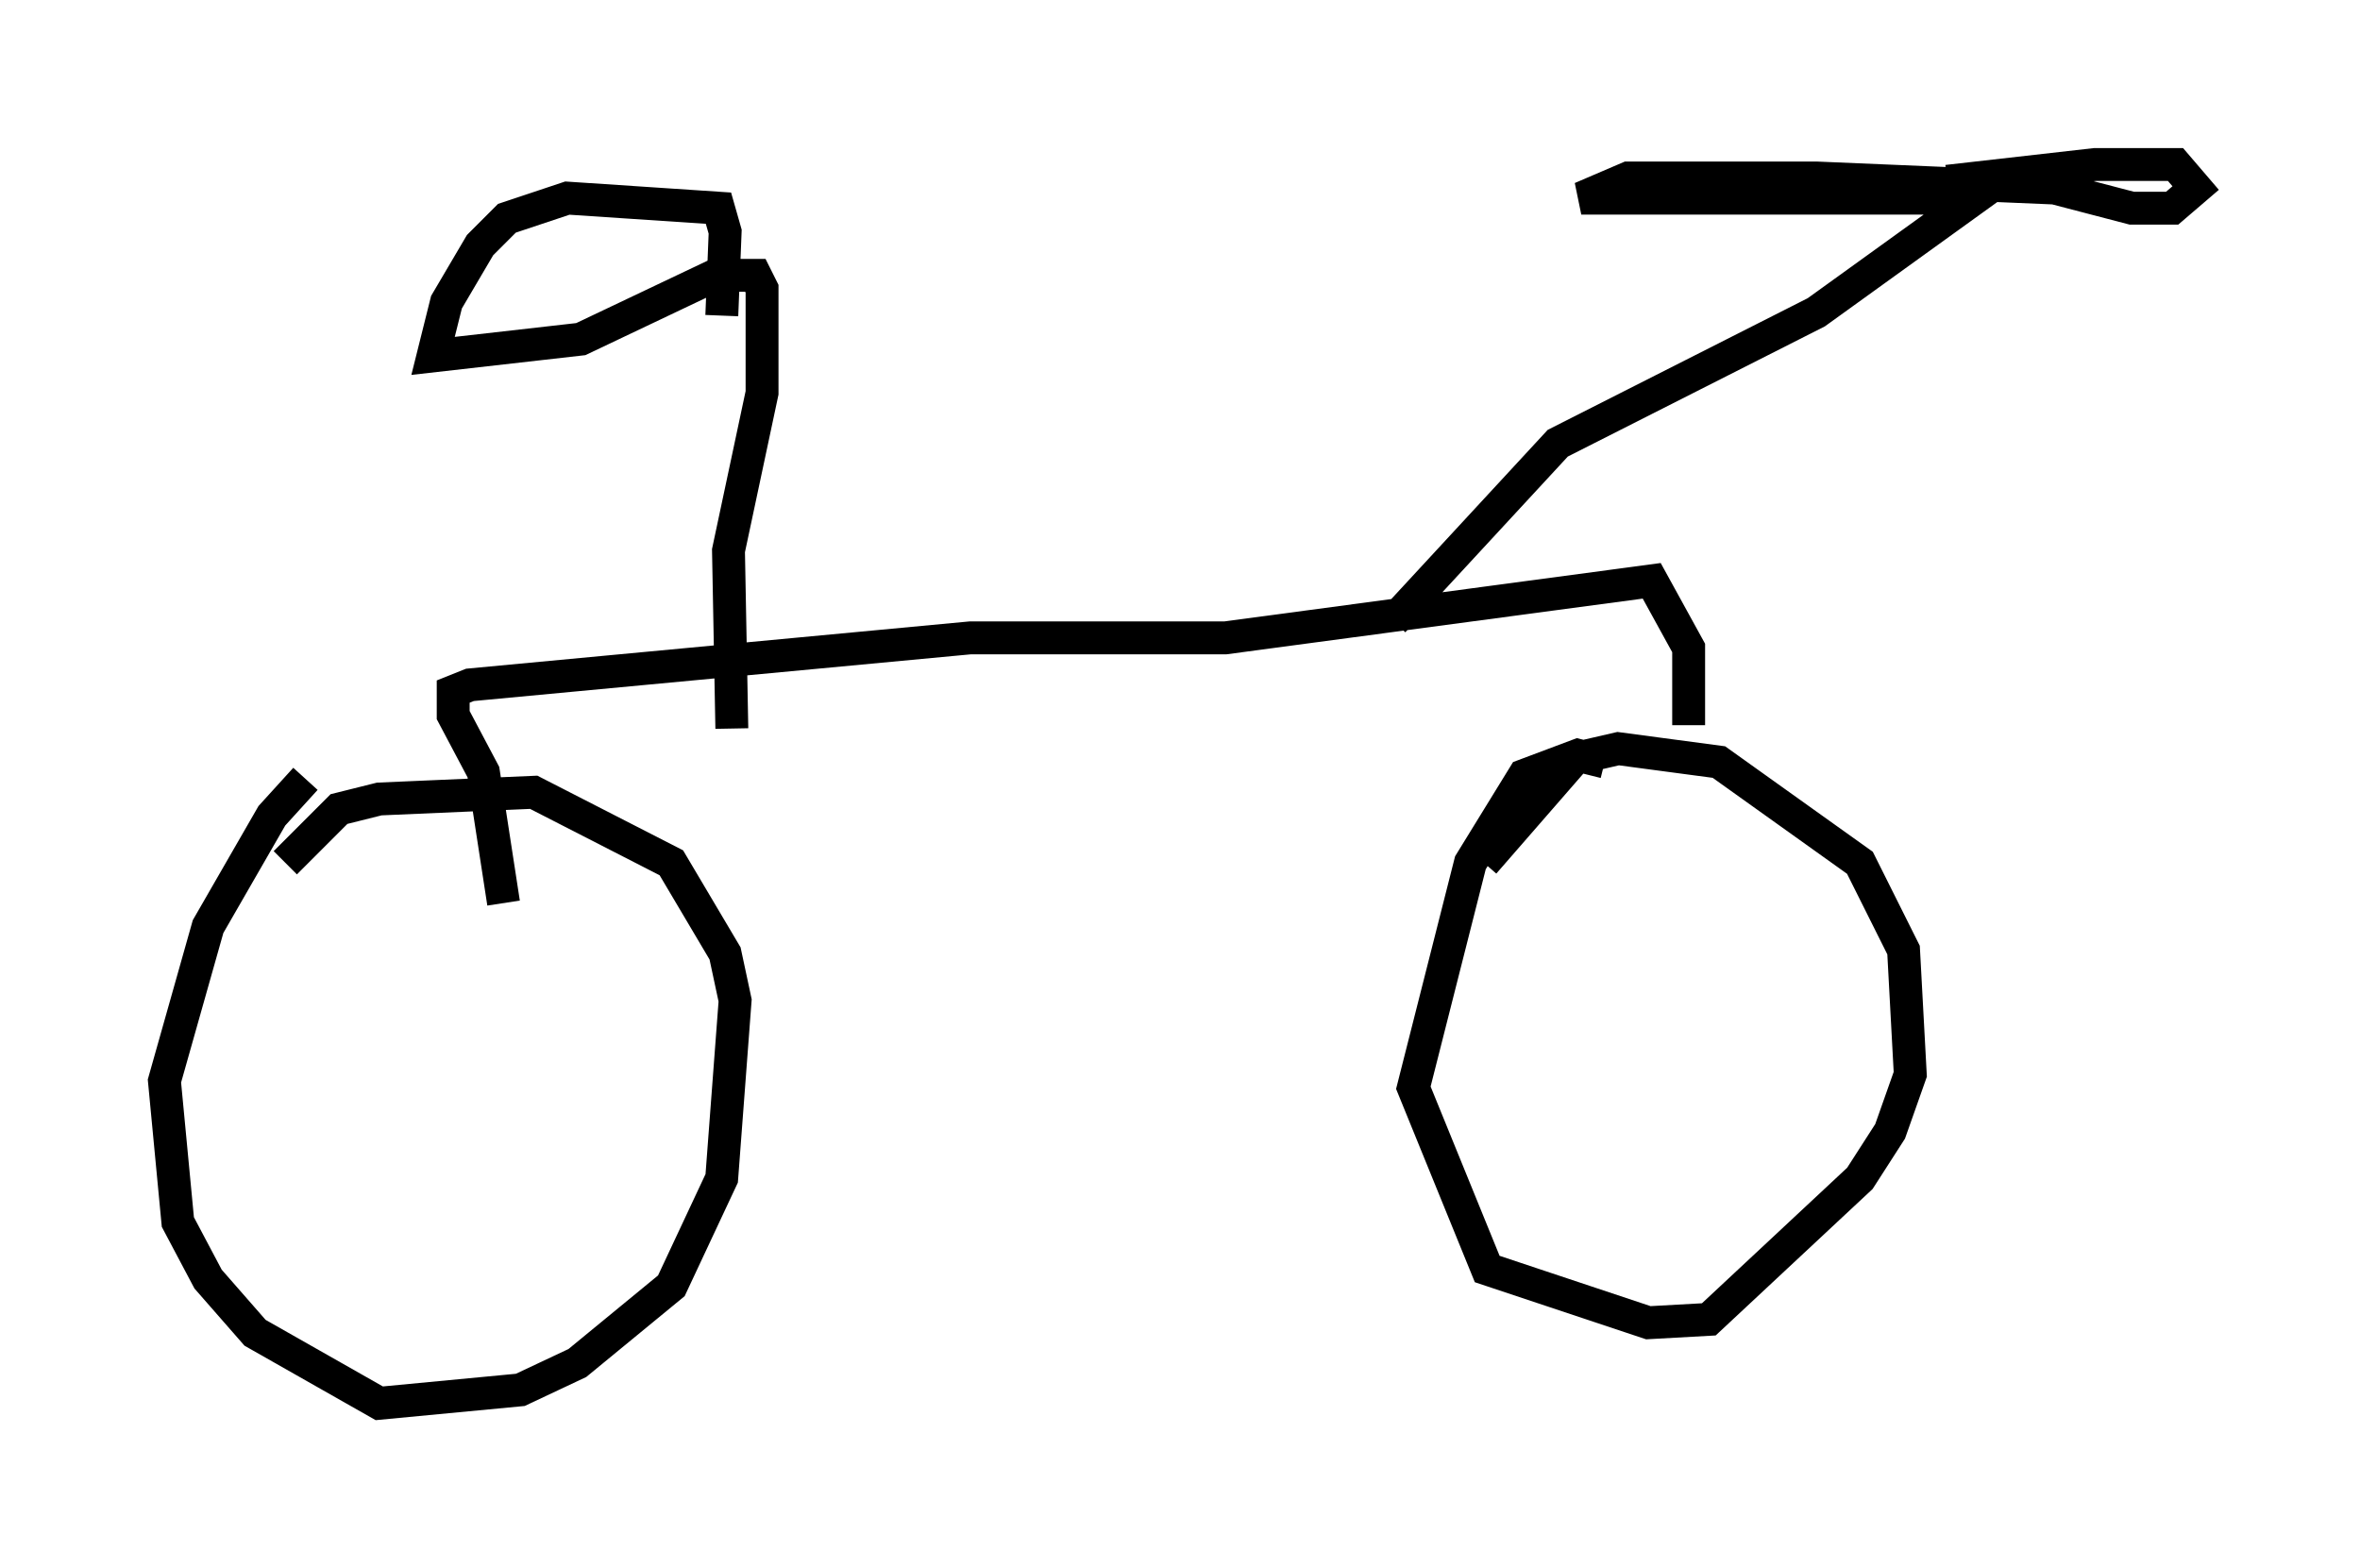 <?xml version="1.0" encoding="utf-8" ?>
<svg baseProfile="full" height="47.669" version="1.1" width="71.761" xmlns="http://www.w3.org/2000/svg" xmlns:ev="http://www.w3.org/2001/xml-events" xmlns:xlink="http://www.w3.org/1999/xlink"><defs /><rect fill="white" height="47.669" width="71.761" x="0" y="0" /><path d="M10.819, 22.967 m-1.531, 0.715 l-1.021, 1.123 -1.94, 3.369 l-1.327, 4.696 0.408, 4.288 l0.919, 1.735 1.429, 1.633 l3.777, 2.144 4.288, -0.408 l1.735, -0.817 2.858, -2.348 l1.531, -3.267 0.408, -5.41 l-0.306, -1.429 -1.633, -2.756 l-4.185, -2.144 -4.696, 0.204 l-1.225, 0.306 -1.633, 1.633 m40.119, -3.063 l-0.817, -0.204 -1.633, 0.613 l-1.633, 2.654 -1.735, 6.84 l2.246, 5.513 4.9, 1.633 l1.838, -0.102 4.594, -4.288 l0.919, -1.429 0.613, -1.735 l-0.204, -3.777 -1.327, -2.654 l-4.288, -3.063 -3.063, -0.408 l-1.327, 0.306 -2.756, 3.165 m-29.809, 1.225 l-0.613, -3.981 -0.919, -1.735 l0.0, -0.715 0.51, -0.204 l15.211, -1.429 7.758, 0.0 l12.965, -1.735 1.123, 2.042 l0.0, 2.348 m-29.094, 0.102 l-0.102, -5.41 1.021, -4.798 l0.0, -3.165 -0.204, -0.408 l-1.225, 0.0 -4.083, 1.94 l-4.492, 0.51 0.408, -1.633 l1.021, -1.735 0.817, -0.817 l1.838, -0.613 4.594, 0.306 l0.204, 0.715 -0.102, 2.552 m20.417, 9.29 l5.002, -5.41 7.861, -3.981 l4.39, -3.165 -1.021, -0.306 l-10.515, 0.0 1.429, -0.613 l5.717, 0.0 7.248, 0.306 l2.348, 0.613 1.225, 0.0 l0.715, -0.613 -0.613, -0.715 l-2.45, 0.0 -4.492, 0.51 " fill="none" stroke="black" stroke-width="1" /></svg>